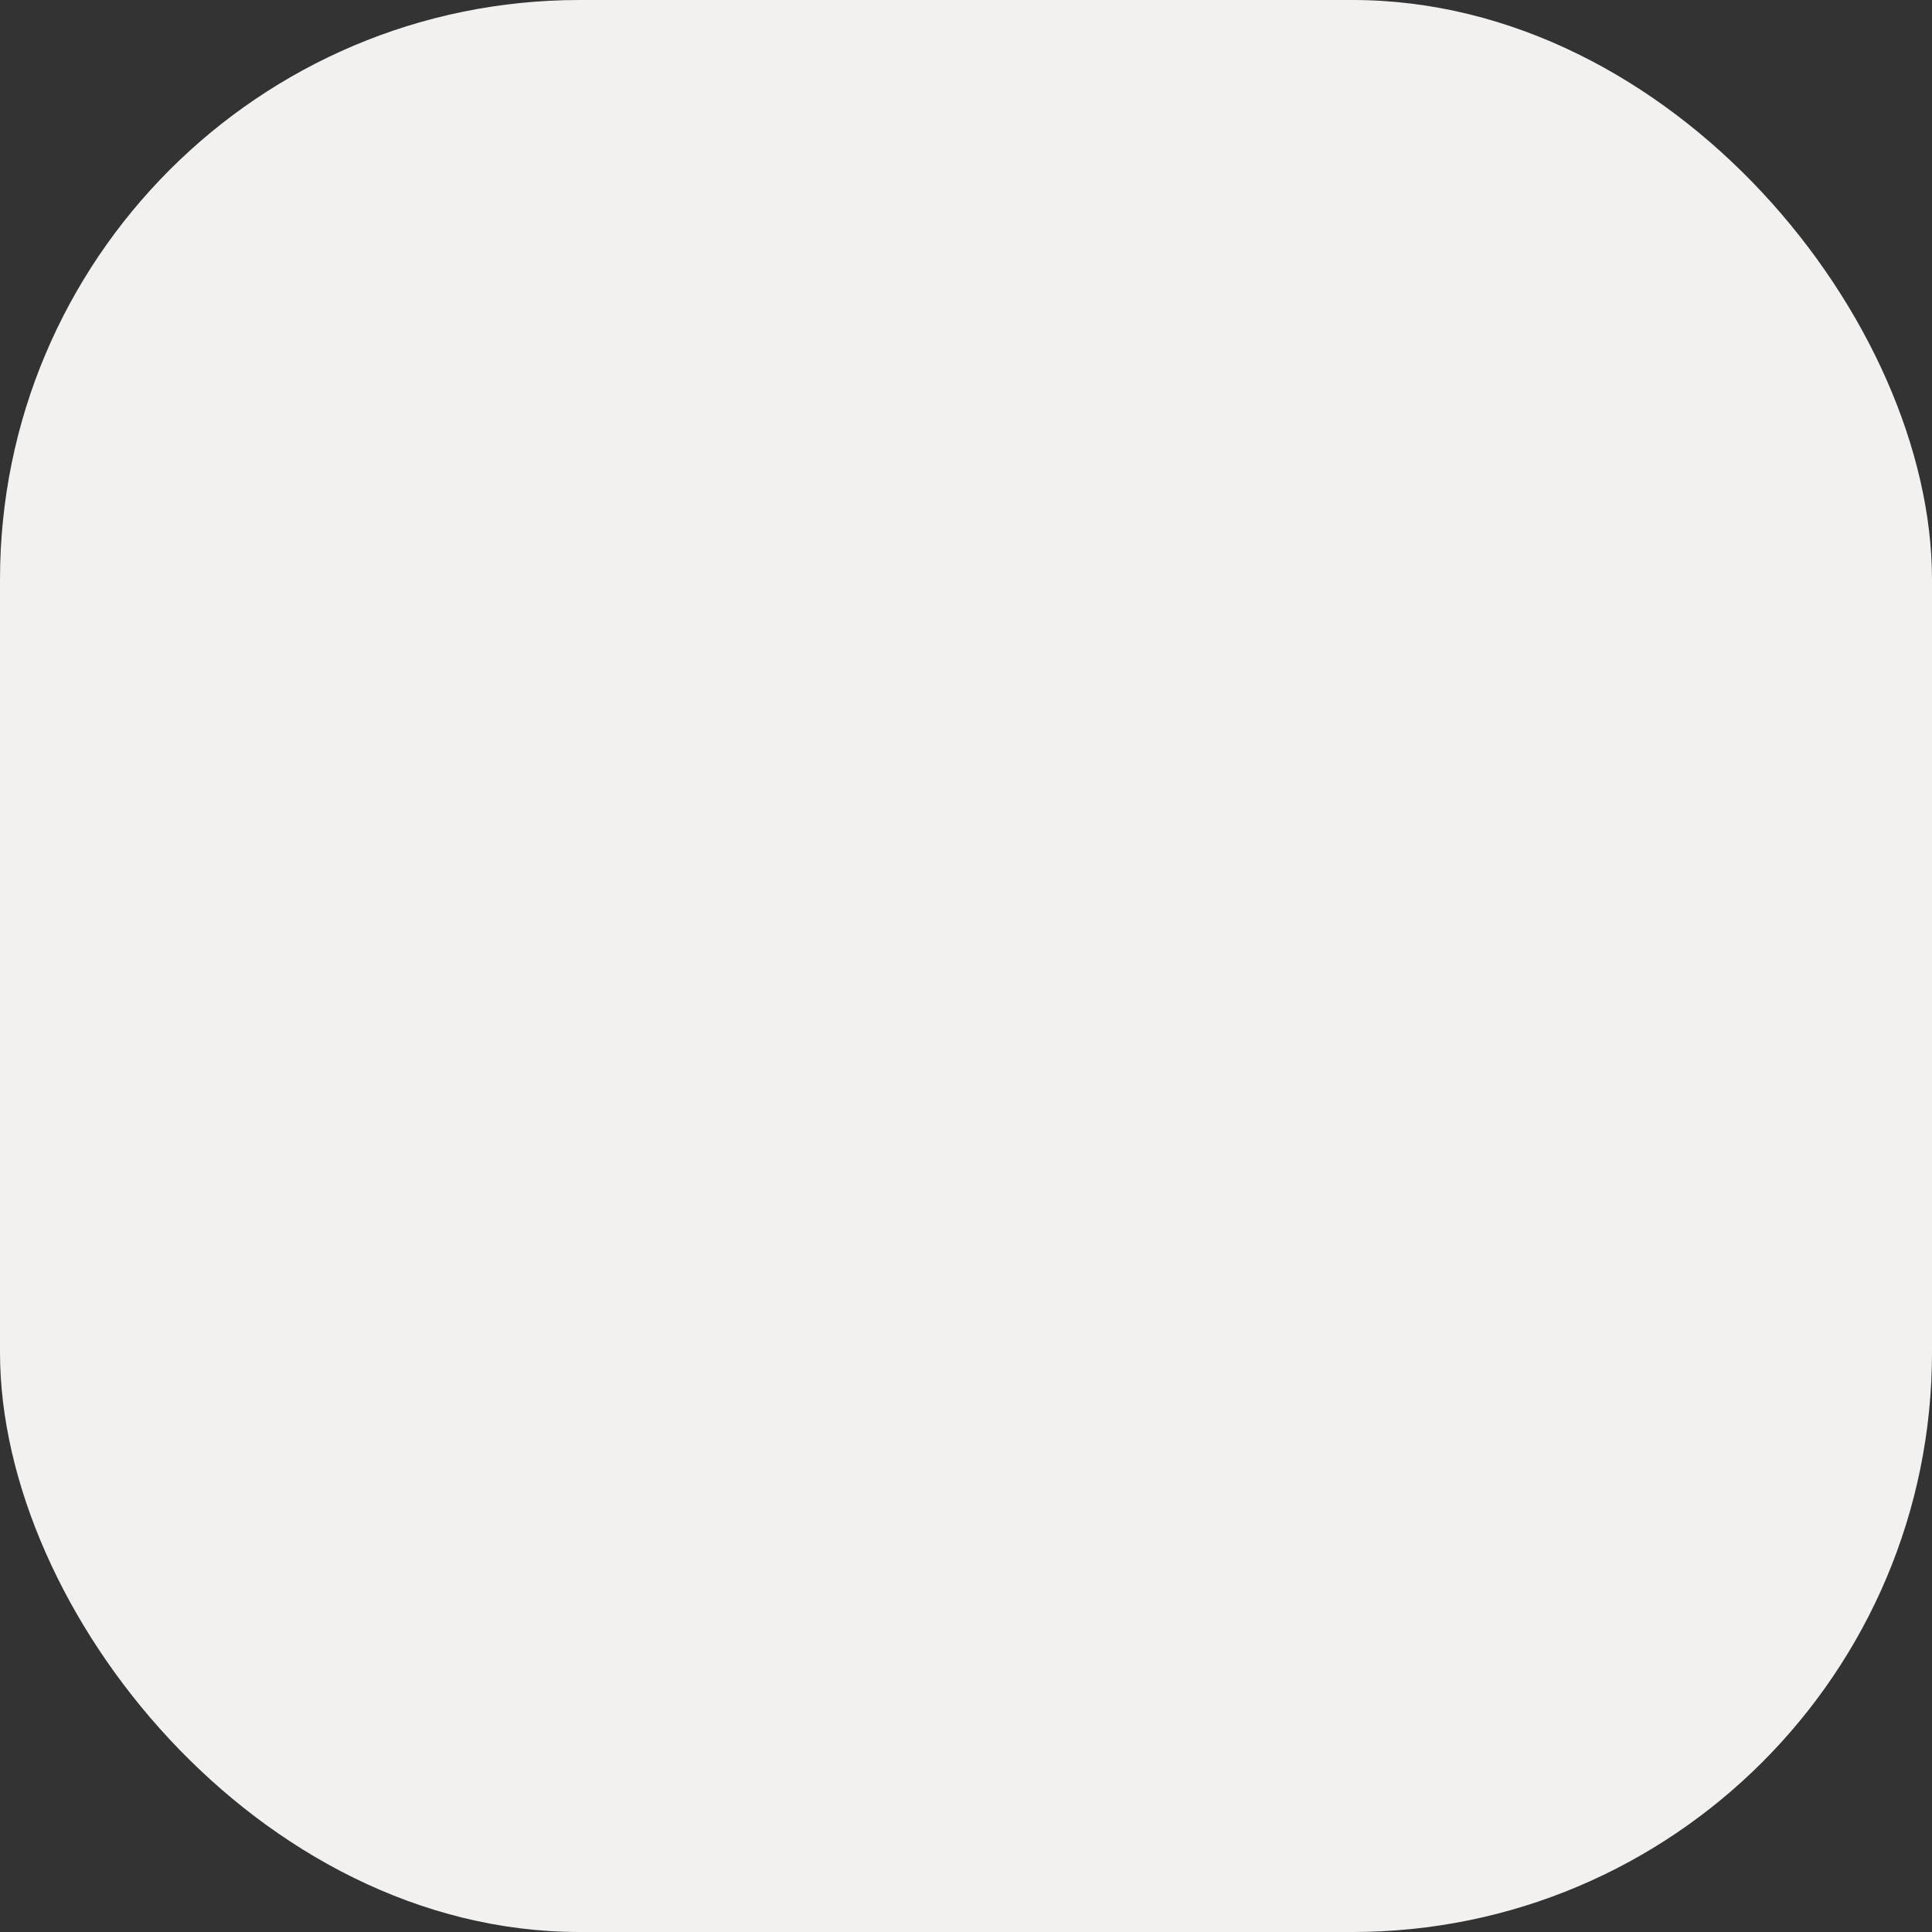 <svg id="Remember_Me" data-name="Remember Me" xmlns="http://www.w3.org/2000/svg" width="20" height="20" viewBox="0 0 20 20">
  <rect x="0" y="0" width="20" height="20" fill="#333333" stroke="none"/>
  <rect id="Rectangle_216" data-name="Rectangle 216" width="20" height="20" rx="6" fill="#f2f1ef"/>
</svg>
